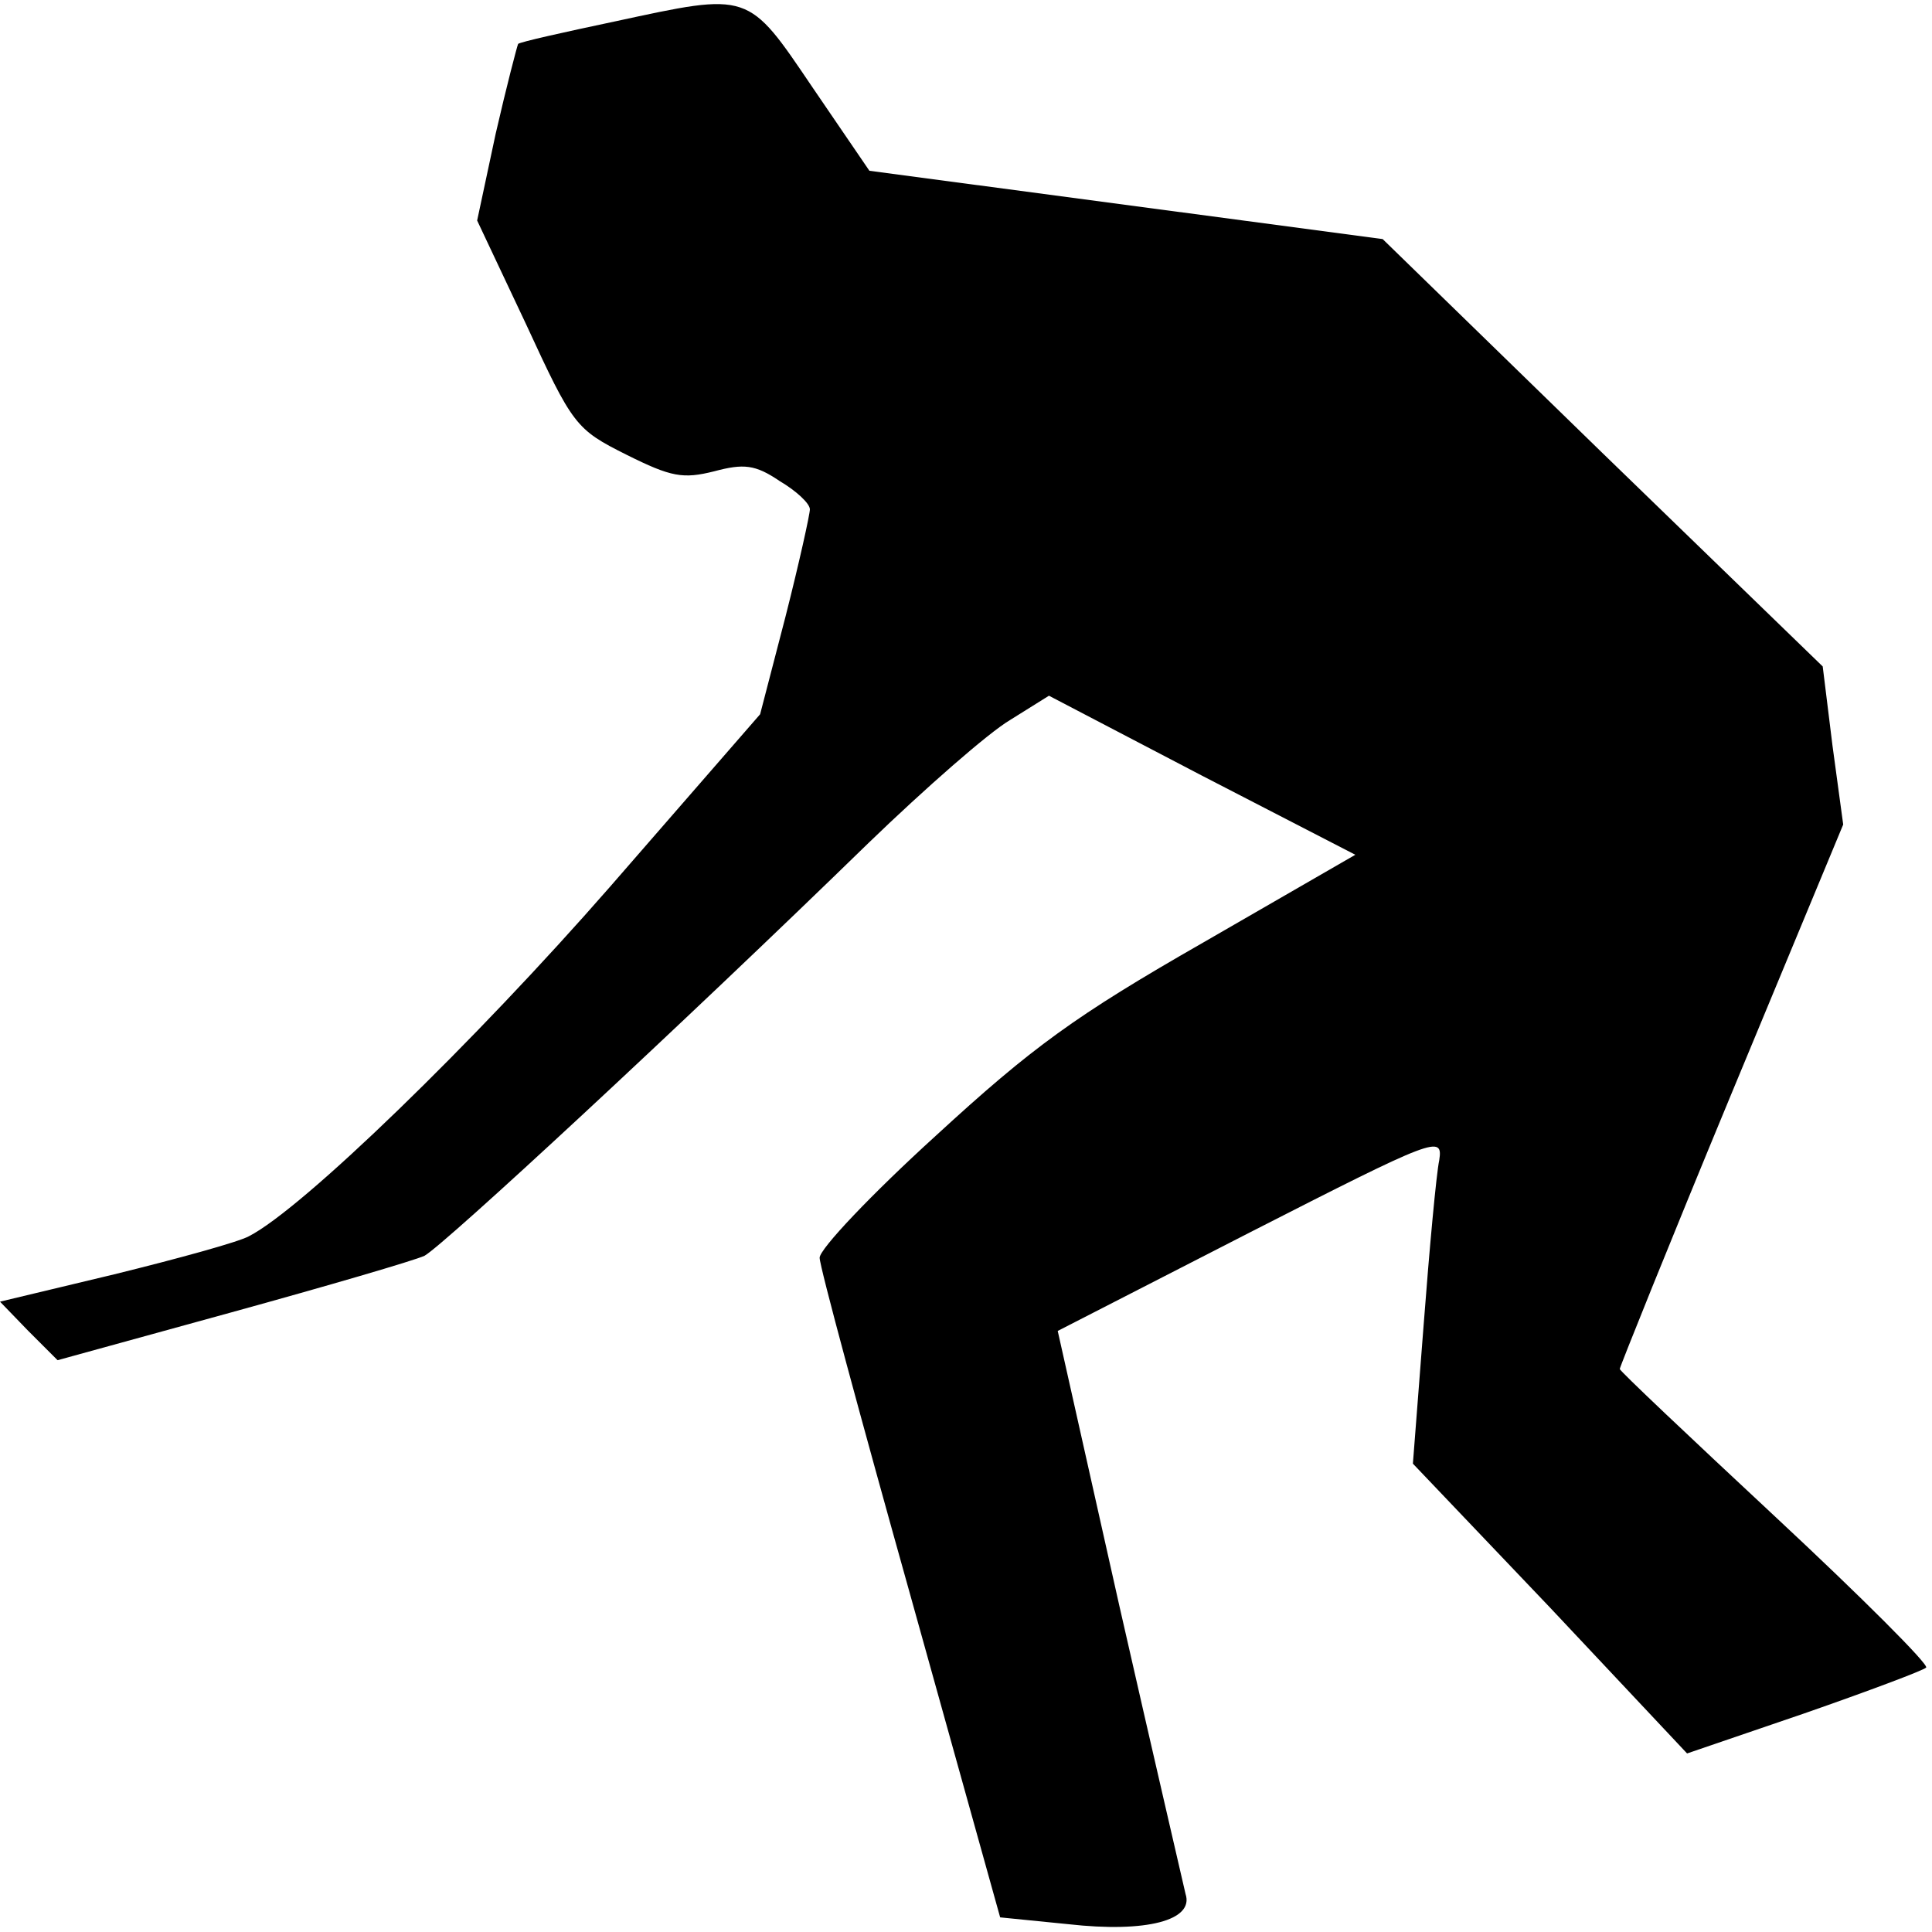 <?xml version="1.0" standalone="no"?>
<!DOCTYPE svg PUBLIC "-//W3C//DTD SVG 20010904//EN"
 "http://www.w3.org/TR/2001/REC-SVG-20010904/DTD/svg10.dtd">
<svg version="1.0" xmlns="http://www.w3.org/2000/svg"
 width="198pt" height="198pt" viewBox="0 0 198 198"
 preserveAspectRatio="xMidYMid meet">
<g transform="translate(0,198) scale(0.1,-0.1)"
fill="#000000" stroke="none">
<path fill="#000000" stroke="none" d="M630 1958 c-52 -11 -97 -21 -99 -23 -1
-2 -12 -44 -23 -92 l-19 -89 50 -106 c48 -104 51 -108 103 -134 46 -23 58 -25
90 -17 30 8 42 7 67 -10 17 -10 31 -23 31 -29 0 -5 -11 -55 -25 -110 l-26
-100 -154 -177 c-138 -158 -315 -330 -370 -358 -11 -6 -73 -23 -138 -39 l-117
-28 29 -30 30 -30 178 49 c98 27 187 53 198 58 20 11 264 237 455 423 58 56
123 113 145 126 l40 25 157 -82 157 -81 -156 -90 c-131 -75 -175 -107 -274
-198 -66 -60 -119 -116 -119 -125 0 -9 42 -164 93 -346 l92 -330 70 -7 c80 -9
129 4 120 31 -2 9 -33 142 -68 296 l-63 281 197 101 c190 97 198 100 194 74
-3 -14 -10 -90 -16 -169 l-11 -142 141 -148 140 -149 120 41 c66 23 122 44
125 47 3 3 -66 72 -154 154 -88 82 -160 150 -160 152 0 2 51 129 114 281 l115
277 -11 81 -10 81 -226 219 -225 219 -263 35 -263 35 -58 85 c-67 99 -64 98
-203 68z"/>
</g>
</svg>
